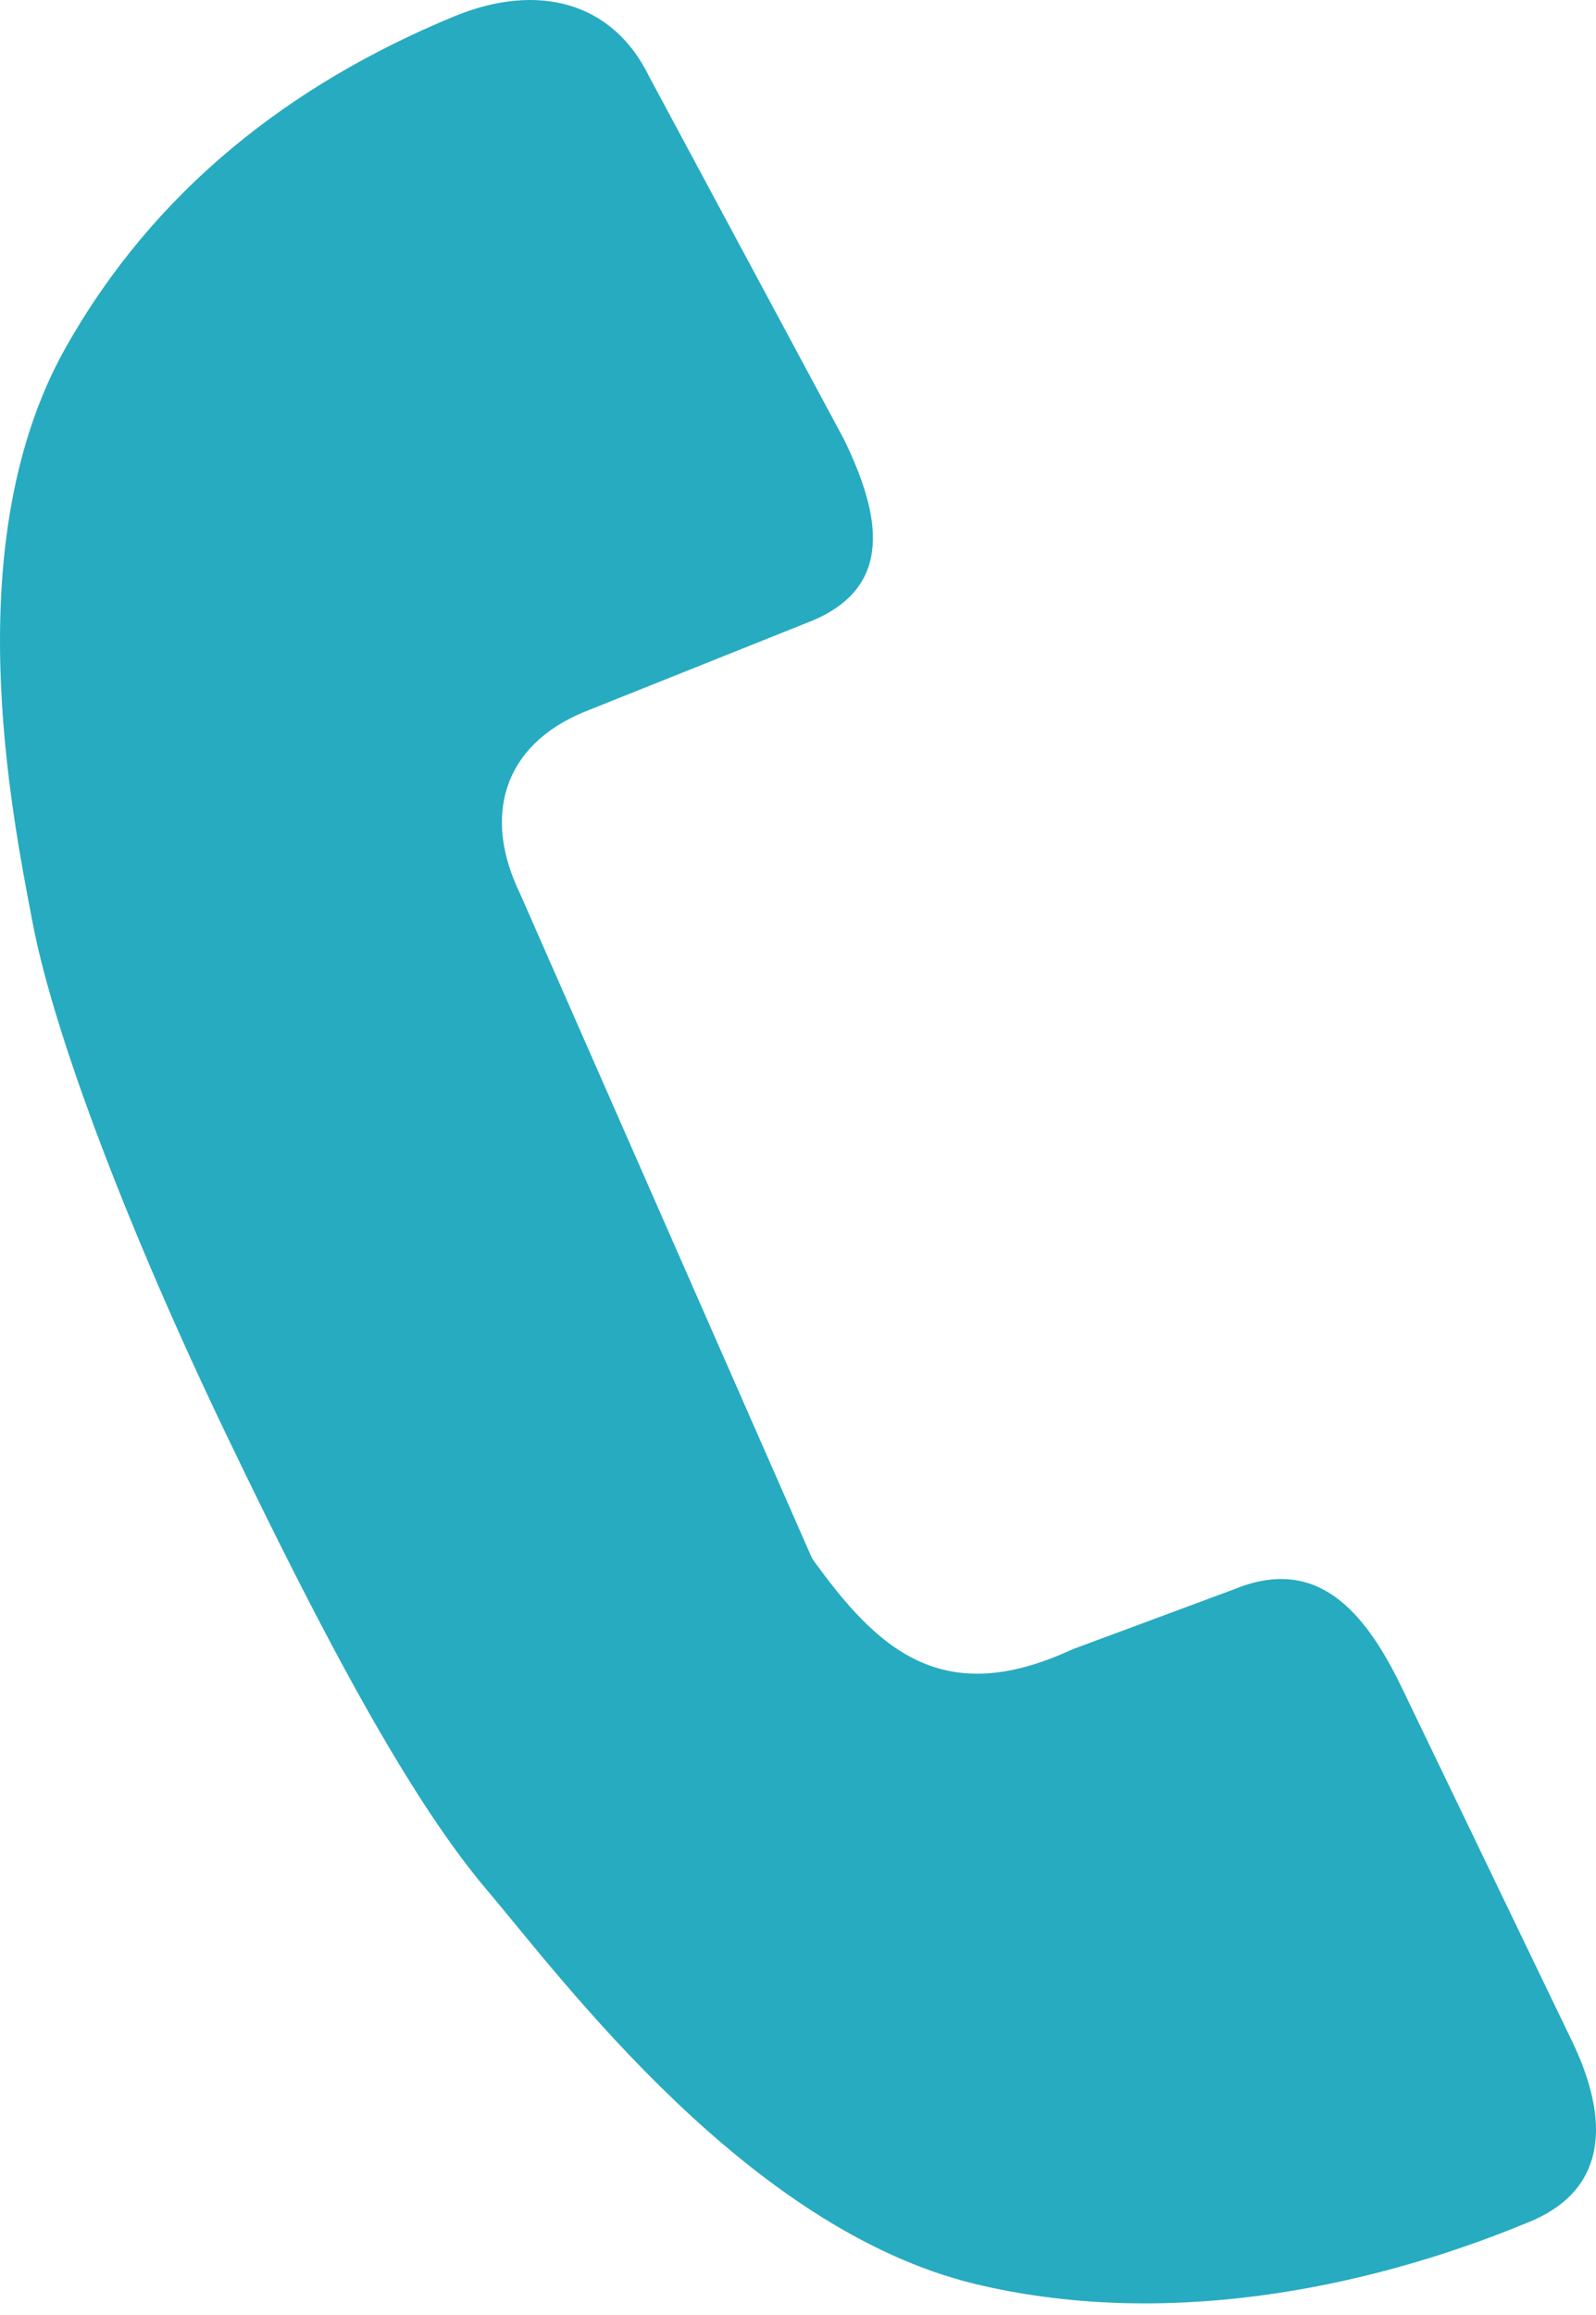 <svg width="40" height="58" viewBox="0 0 40 58" fill="none" xmlns="http://www.w3.org/2000/svg">
<path d="M39.417 51.177L35.122 42.26C34.198 40.355 33.003 38.969 30.94 39.814L26.871 41.325C23.613 42.835 21.99 41.325 20.355 39.048L13.028 22.376C12.104 20.471 12.588 18.678 14.651 17.833L20.344 15.556C22.407 14.699 22.08 12.918 21.155 11.013L16.274 1.927C15.35 0.022 13.456 -0.44 11.393 0.406C7.268 2.108 3.852 4.779 1.631 8.736C-1.074 13.572 0.279 20.302 0.82 23.131C1.361 25.96 3.255 30.92 5.701 36.004C8.147 41.099 10.289 45.101 12.216 47.367C14.133 49.633 18.732 55.833 24.424 57.219C29.091 58.346 34.13 57.399 38.256 55.697C40.33 54.886 40.33 53.093 39.417 51.177Z" fill="#27ABC1"/>
</svg>
